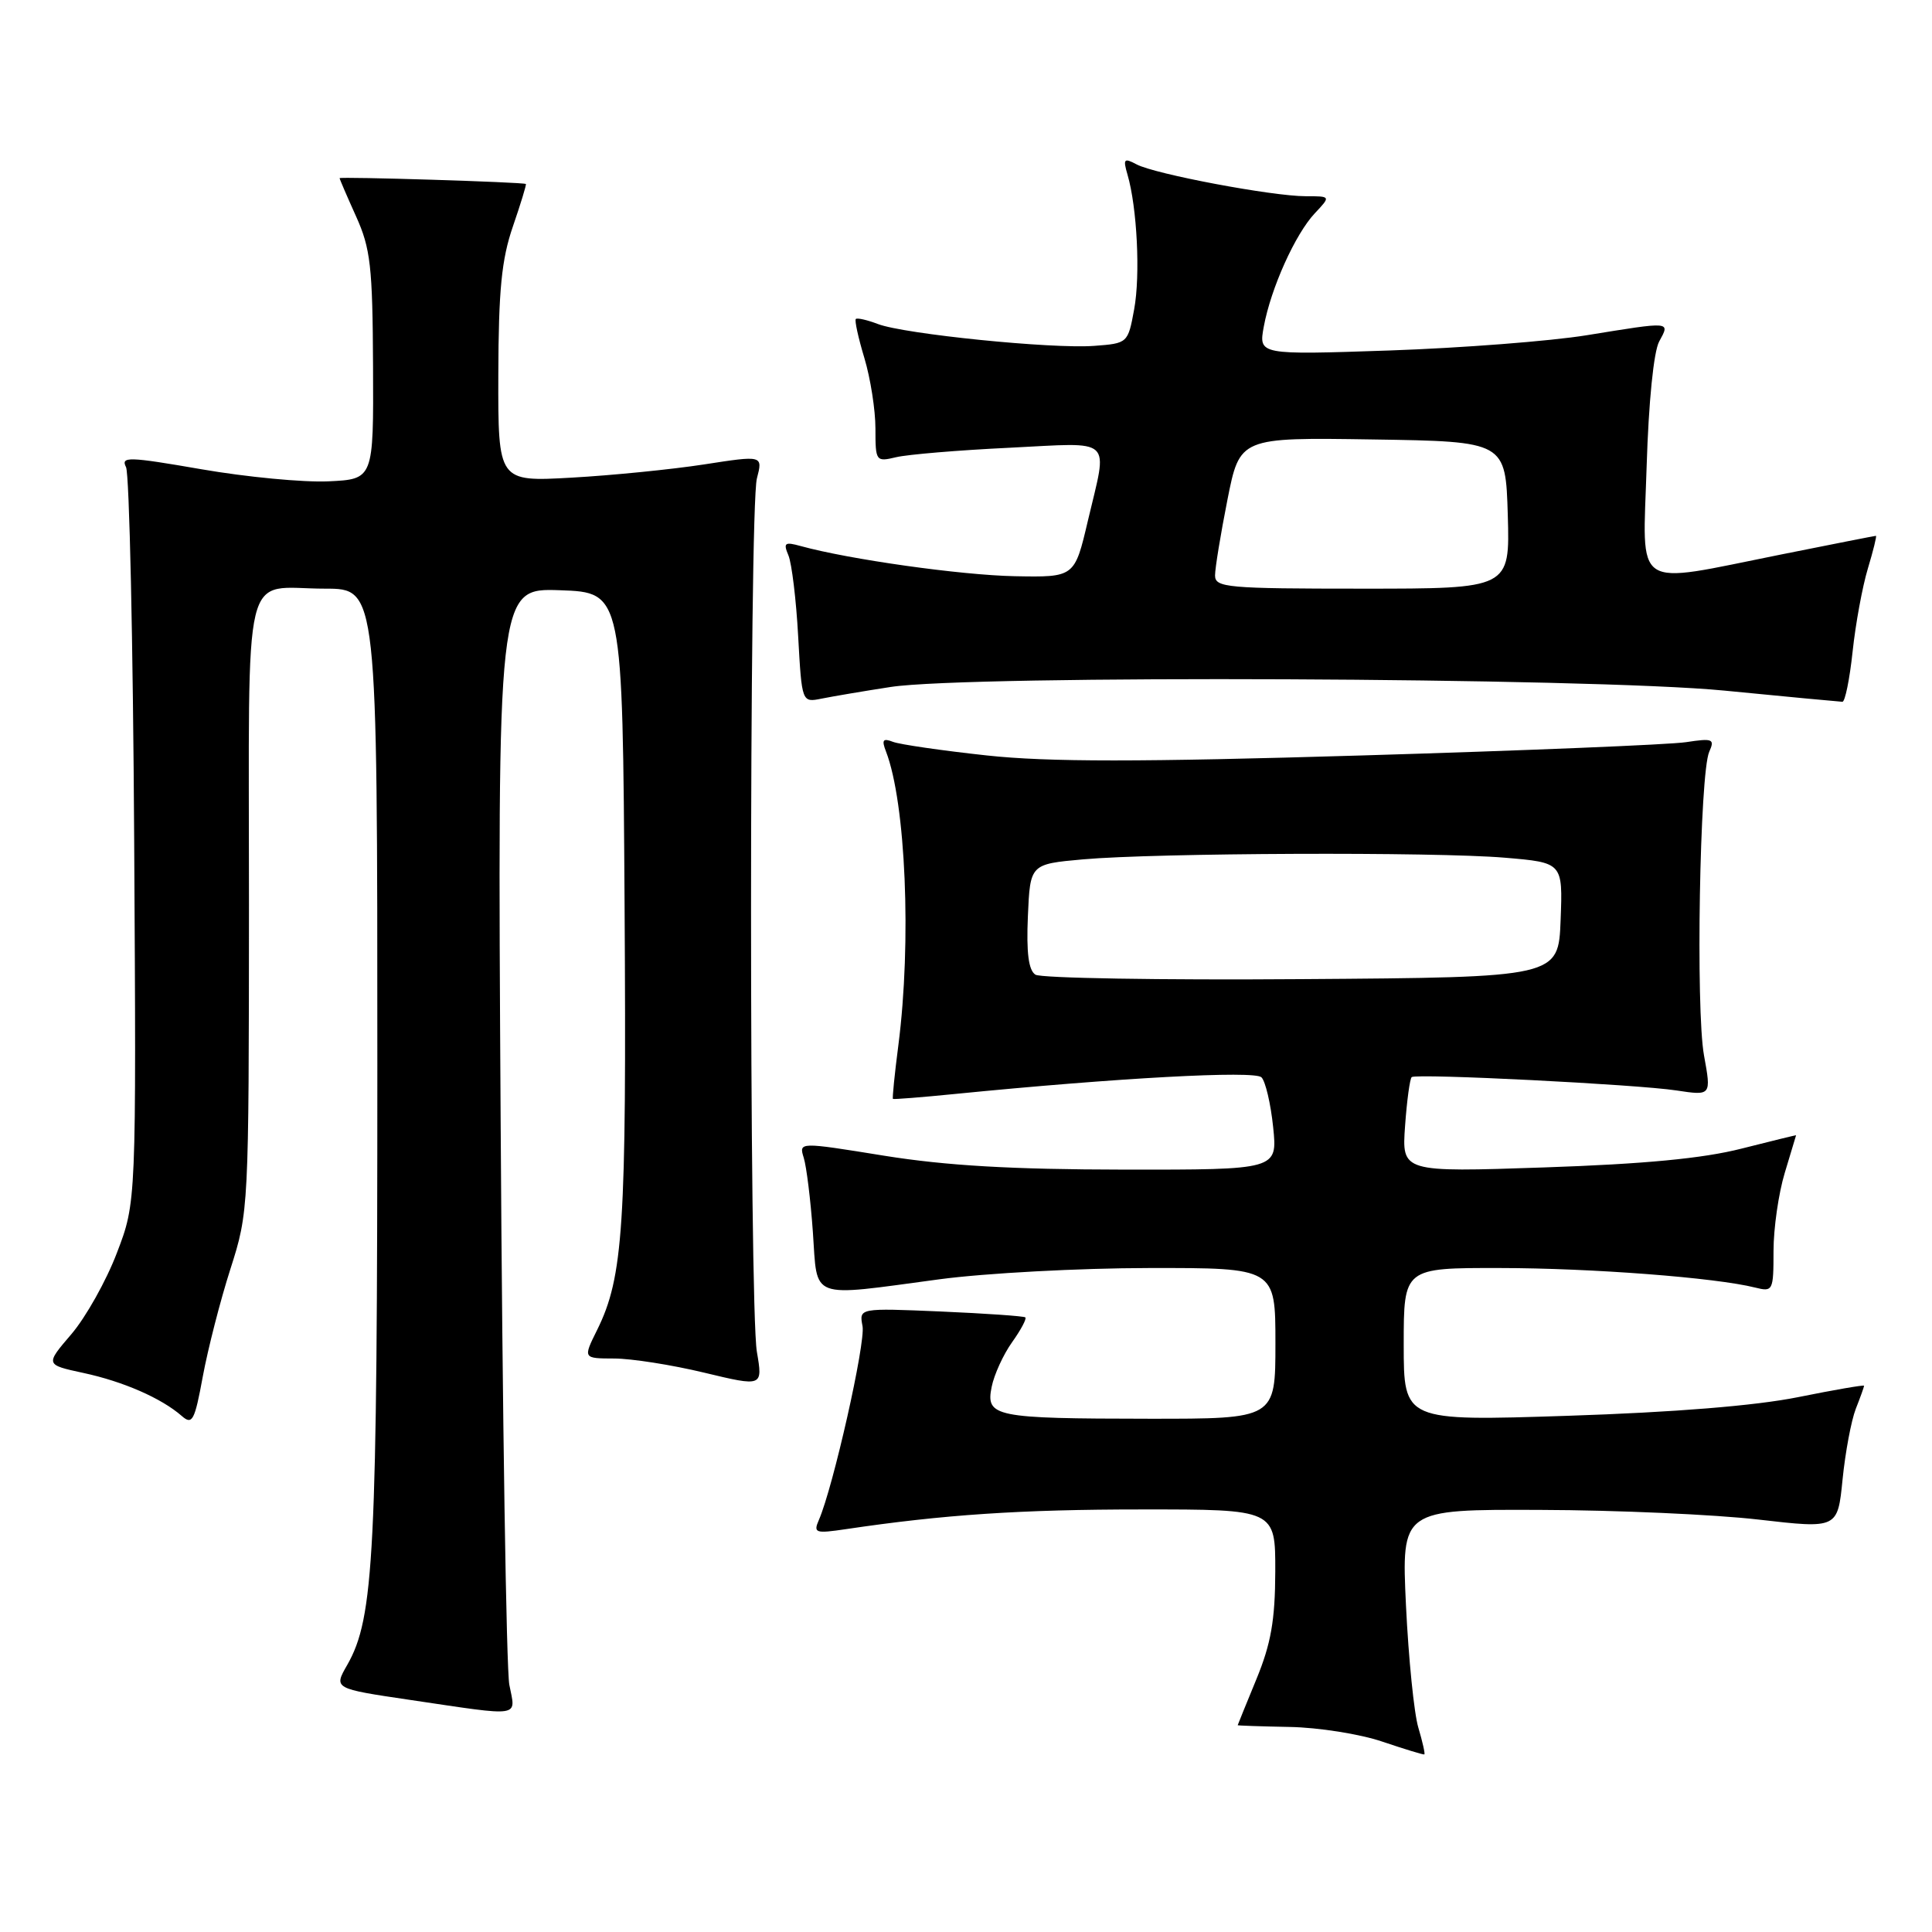 <?xml version="1.0" encoding="UTF-8" standalone="no"?>
<!DOCTYPE svg PUBLIC "-//W3C//DTD SVG 1.1//EN" "http://www.w3.org/Graphics/SVG/1.1/DTD/svg11.dtd" >
<svg xmlns="http://www.w3.org/2000/svg" xmlns:xlink="http://www.w3.org/1999/xlink" version="1.1" viewBox="0 0 256 256">
 <g >
 <path fill="currentColor"
d=" M 187.94 228.93 C 187.37 227.05 186.64 219.76 186.30 212.75 C 185.70 200.00 185.70 200.00 204.10 200.07 C 214.22 200.10 227.22 200.68 233.00 201.35 C 243.50 202.56 243.50 202.56 244.15 196.03 C 244.51 192.44 245.30 188.23 245.90 186.68 C 246.51 185.14 247.00 183.76 247.00 183.62 C 247.00 183.48 243.06 184.16 238.25 185.13 C 232.59 186.27 221.83 187.14 207.75 187.60 C 186.00 188.31 186.00 188.31 186.00 178.15 C 186.00 168.00 186.00 168.00 198.75 168.02 C 210.88 168.03 227.34 169.29 232.57 170.61 C 234.92 171.20 235.00 171.04 235.00 165.77 C 235.00 162.77 235.67 158.11 236.49 155.41 C 237.31 152.71 237.98 150.47 237.99 150.43 C 238.00 150.39 234.74 151.19 230.75 152.20 C 225.65 153.50 217.89 154.24 204.62 154.69 C 185.74 155.33 185.74 155.33 186.18 149.18 C 186.42 145.81 186.82 142.90 187.06 142.72 C 187.74 142.22 216.93 143.69 222.13 144.49 C 226.76 145.19 226.76 145.19 225.79 139.85 C 224.68 133.76 225.22 102.47 226.48 99.62 C 227.24 97.92 226.96 97.80 223.41 98.34 C 221.26 98.67 201.95 99.46 180.50 100.10 C 150.96 100.98 138.89 100.98 130.75 100.10 C 124.85 99.46 119.25 98.65 118.33 98.30 C 116.99 97.78 116.80 98.04 117.40 99.58 C 120.02 106.38 120.80 124.80 119.04 138.48 C 118.54 142.33 118.22 145.53 118.32 145.61 C 118.42 145.69 122.10 145.40 126.50 144.96 C 148.06 142.82 166.23 141.83 167.15 142.75 C 167.68 143.28 168.38 146.25 168.70 149.36 C 169.28 155.00 169.28 155.00 148.89 154.98 C 134.06 154.96 125.41 154.46 117.17 153.14 C 105.85 151.31 105.85 151.31 106.50 153.41 C 106.86 154.56 107.41 158.99 107.71 163.25 C 108.35 172.34 107.03 171.85 124.50 169.51 C 130.55 168.70 143.04 168.03 152.25 168.02 C 169.00 168.00 169.00 168.00 169.00 178.00 C 169.00 188.00 169.00 188.00 152.25 187.99 C 131.74 187.97 130.60 187.74 131.40 183.77 C 131.72 182.16 132.94 179.49 134.10 177.86 C 135.27 176.22 136.06 174.74 135.86 174.56 C 135.66 174.39 130.62 174.04 124.66 173.78 C 113.83 173.32 113.83 173.32 114.29 175.72 C 114.71 177.93 110.40 197.05 108.51 201.39 C 107.75 203.13 108.03 203.22 112.09 202.62 C 124.98 200.70 135.23 200.01 151.25 200.01 C 169.00 200.00 169.00 200.00 168.98 208.25 C 168.96 214.70 168.41 217.81 166.48 222.50 C 165.12 225.80 164.01 228.54 164.00 228.60 C 164.00 228.65 167.11 228.76 170.90 228.83 C 174.70 228.90 180.21 229.77 183.15 230.77 C 186.09 231.76 188.60 232.53 188.73 232.47 C 188.86 232.42 188.50 230.82 187.94 228.93 Z  M 67.49 223.25 C 67.09 221.19 66.57 187.64 66.34 148.71 C 65.91 77.92 65.91 77.92 74.21 78.21 C 82.50 78.50 82.50 78.50 82.76 119.96 C 83.03 162.50 82.60 169.20 79.12 176.23 C 77.25 180.00 77.25 180.00 81.38 180.01 C 83.64 180.01 89.01 180.85 93.29 181.88 C 101.08 183.75 101.08 183.75 100.29 179.12 C 99.26 173.09 99.26 67.44 100.29 63.41 C 101.09 60.33 101.09 60.33 93.29 61.54 C 89.01 62.20 81.11 62.99 75.75 63.29 C 66.00 63.84 66.00 63.84 66.03 49.67 C 66.06 38.42 66.46 34.37 67.96 30.01 C 69.00 26.99 69.77 24.46 69.68 24.38 C 69.38 24.13 45.00 23.38 45.00 23.61 C 45.00 23.73 45.98 26.01 47.18 28.67 C 49.10 32.92 49.37 35.31 49.43 48.50 C 49.50 63.50 49.50 63.50 43.50 63.78 C 40.20 63.93 32.64 63.21 26.70 62.18 C 17.00 60.50 15.98 60.47 16.70 61.90 C 17.14 62.78 17.63 85.06 17.78 111.40 C 18.06 159.31 18.06 159.31 15.49 166.01 C 14.09 169.70 11.37 174.54 9.46 176.78 C 5.99 180.83 5.99 180.83 11.04 181.92 C 16.31 183.05 21.38 185.26 24.08 187.62 C 25.48 188.85 25.79 188.28 26.87 182.40 C 27.54 178.78 29.18 172.36 30.53 168.15 C 32.96 160.56 32.97 160.19 32.99 119.86 C 33.00 73.53 31.92 78.00 43.08 78.00 C 50.00 78.00 50.00 78.00 50.00 141.17 C 50.00 206.11 49.58 214.37 46.00 220.63 C 44.21 223.75 44.21 223.75 54.36 225.25 C 69.37 227.47 68.34 227.62 67.49 223.25 Z  M 118.00 91.03 C 128.41 89.41 210.68 89.77 228.50 91.51 C 236.75 92.32 243.79 92.98 244.13 92.99 C 244.48 92.99 245.09 90.00 245.48 86.34 C 245.87 82.67 246.78 77.72 247.50 75.34 C 248.22 72.95 248.70 71.00 248.57 71.00 C 248.44 71.00 242.75 72.12 235.92 73.49 C 216.09 77.46 217.67 78.50 218.19 61.75 C 218.45 53.27 219.12 46.59 219.85 45.25 C 221.31 42.56 221.55 42.59 210.25 44.42 C 205.44 45.20 193.69 46.11 184.14 46.44 C 166.77 47.03 166.77 47.03 167.46 43.27 C 168.40 38.19 171.62 31.03 174.22 28.26 C 176.35 26.00 176.35 26.00 173.00 26.00 C 168.59 26.00 153.02 23.07 150.60 21.78 C 148.93 20.89 148.79 21.05 149.40 23.14 C 150.67 27.48 151.12 36.45 150.28 41.00 C 149.46 45.47 149.42 45.50 144.98 45.83 C 139.38 46.25 119.85 44.27 116.34 42.94 C 114.90 42.39 113.58 42.09 113.40 42.27 C 113.22 42.45 113.73 44.78 114.54 47.46 C 115.34 50.13 116.00 54.32 116.00 56.78 C 116.00 61.13 116.06 61.22 118.75 60.58 C 120.26 60.22 127.01 59.65 133.75 59.33 C 147.76 58.64 146.80 57.75 144.15 69.00 C 142.39 76.50 142.39 76.50 134.45 76.35 C 127.32 76.21 112.48 74.12 106.08 72.35 C 103.98 71.77 103.77 71.93 104.47 73.59 C 104.91 74.64 105.50 79.46 105.76 84.30 C 106.25 93.10 106.25 93.10 108.87 92.57 C 110.32 92.28 114.42 91.58 118.00 91.03 Z  M 137.20 129.15 C 136.29 128.57 135.99 126.26 136.20 121.41 C 136.50 114.50 136.50 114.50 143.50 113.87 C 153.18 113.01 190.05 112.86 199.39 113.65 C 207.08 114.30 207.08 114.30 206.79 121.90 C 206.50 129.50 206.50 129.50 172.50 129.74 C 153.80 129.88 137.92 129.61 137.20 129.15 Z  M 161.00 76.25 C 161.00 75.29 161.74 70.78 162.64 66.23 C 164.28 57.96 164.28 57.96 181.89 58.23 C 199.50 58.50 199.50 58.50 199.79 68.25 C 200.07 78.00 200.07 78.00 180.54 78.00 C 162.60 78.00 161.00 77.86 161.00 76.25 Z "/>
</g>
</svg>